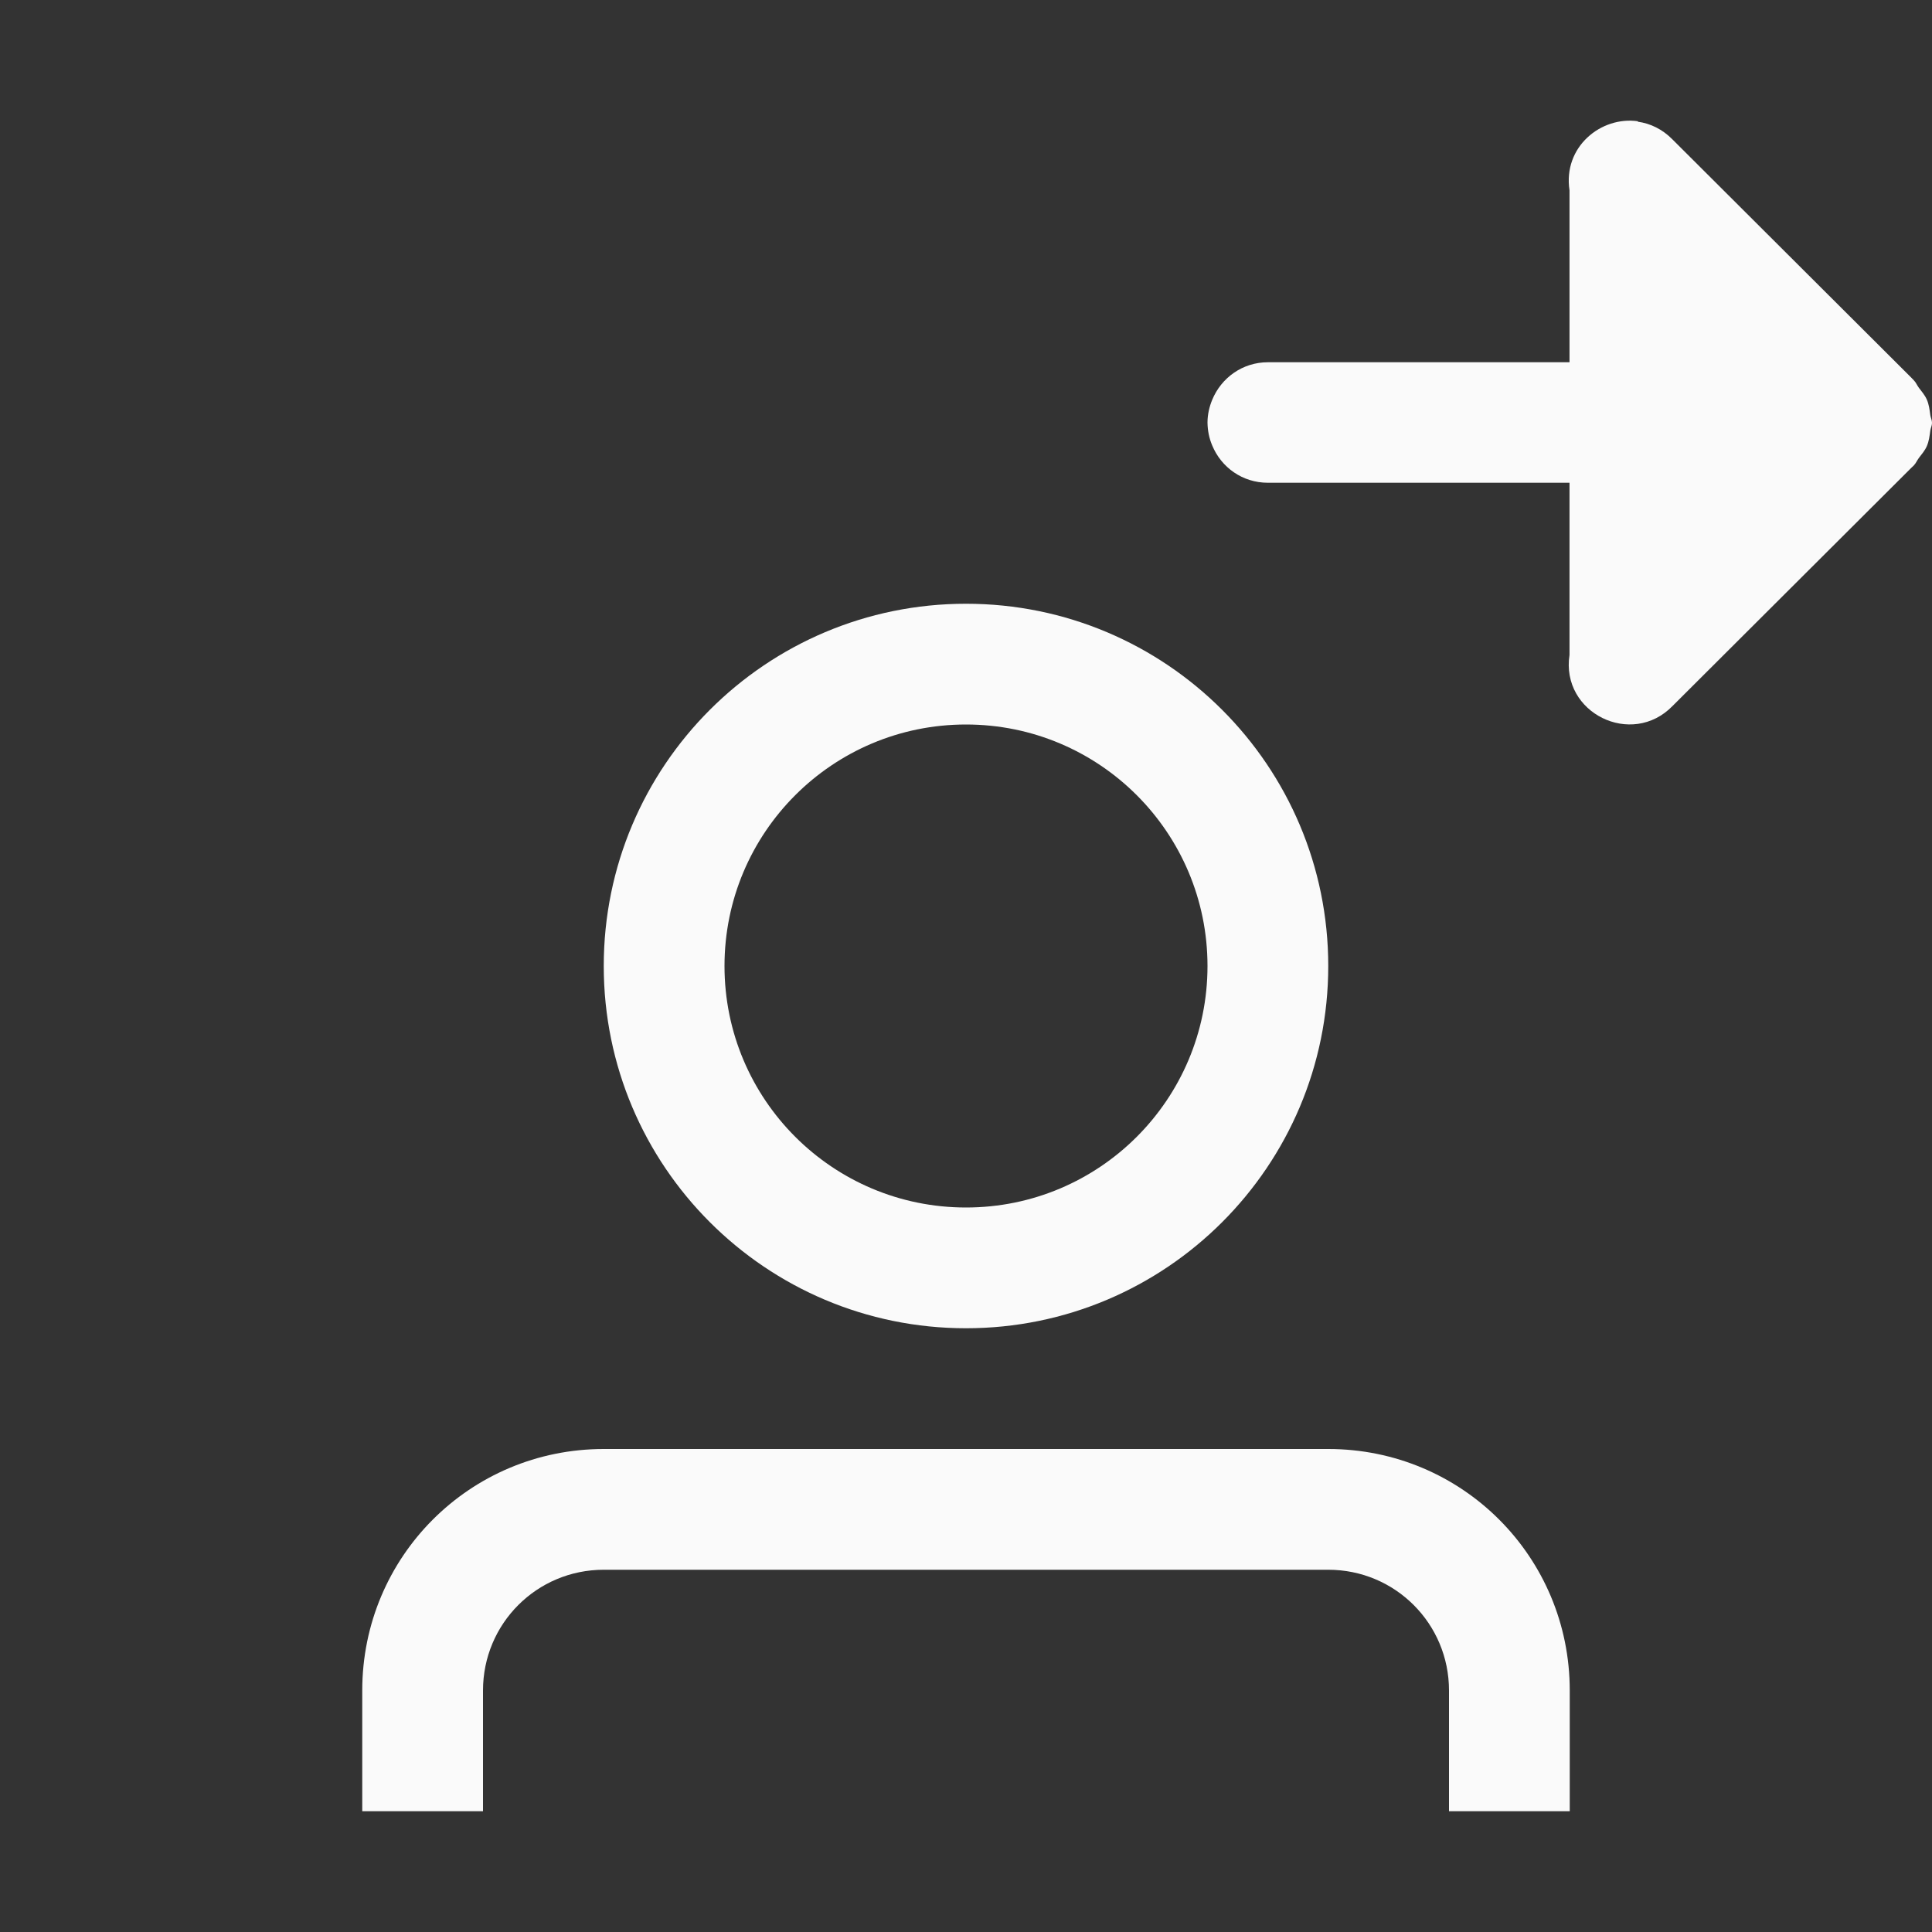 <?xml version="1.0" encoding="UTF-8" standalone="no"?>
<!-- Created with Inkscape (http://www.inkscape.org/) -->

<svg
   xmlns:dc="http://purl.org/dc/elements/1.1/"
   xmlns:cc="http://creativecommons.org/ns#"
   xmlns:rdf="http://www.w3.org/1999/02/22-rdf-syntax-ns#"
   xmlns:svg="http://www.w3.org/2000/svg"
   xmlns="http://www.w3.org/2000/svg"
   xmlns:sodipodi="http://sodipodi.sourceforge.net/DTD/sodipodi-0.dtd"
   xmlns:inkscape="http://www.inkscape.org/namespaces/inkscape"
   width="16"
   height="16"
   viewBox="0 0 16 16"
   id="svg2"
   version="1.1"
   inkscape:version="0.91 r13725"
   sodipodi:docname="system-log-out.svg">
<rect x="0" y="0" width="16" height="16" fill="#333333" stroke="none"/>
<defs
    id="defs3051">
<style
    type="text/css"
    id="current-color-scheme">
    .ColorScheme-Text {
    color:#fafafa;
    }
    </style>
</defs>
  <sodipodi:namedview
     id="base"
     pagecolor="#ffffff"
     bordercolor="#666666"
     borderopacity="1.0"
     inkscape:pageopacity="0.0"
     inkscape:pageshadow="2"
     inkscape:zoom="26.40625"
     inkscape:cx="8.4850038"
     inkscape:cy="9.6758398"
     inkscape:document-units="px"
     inkscape:current-layer="layer1"
     showgrid="true"
     units="px"
     inkscape:showpageshadow="false"
     borderlayer="true"
     showguides="true"
     inkscape:guide-bbox="true"
     inkscape:window-width="2560"
     inkscape:window-height="1050"
     inkscape:window-x="0"
     inkscape:window-y="0"
     inkscape:window-maximized="1"
     fit-margin-top="0"
     fit-margin-left="0"
     fit-margin-right="0"
     fit-margin-bottom="0">
    <inkscape:grid
       type="xygrid"
       id="grid4136"
       empspacing="2"
       originx="-3"
       originy="-3" />
    <sodipodi:guide
       position="0,15"
       orientation="0,1"
       id="guide4140"
       inkscape:label="Icon Max Height"
       inkscape:color="rgb(233,30,99)" />
    <sodipodi:guide
       position="0,1"
       orientation="0,1"
       id="guide4142"
       inkscape:label="Icon Baseline"
       inkscape:color="rgb(233,30,99)" />
    <sodipodi:guide
       position="8,-1.74e-05"
       orientation="1,0"
       id="guide4144"
       inkscape:label="Center Vertical"
       inkscape:color="rgb(221,44,0)" />
    <sodipodi:guide
       position="16,8"
       orientation="0,1"
       id="guide4146"
       inkscape:label="Center Horizontal"
       inkscape:color="rgb(221,44,0)" />
  </sodipodi:namedview>
  <g
     inkscape:label="Capa 1"
     inkscape:groupmode="layer"
     id="layer1"
     transform="translate(-3,-1033.362)">
    <path
       style="fill:currentColor;fill-opacity:1;stroke:none" class="ColorScheme-Text"
       d="M 13.564 1.004 C 13.259 0.961 12.943 1.216 12.998 1.576 L 12.998 3 L 10.5 3 C 10.29 3 10.114 3.129 10.039 3.311 C 10.015 3.369 10 3.433 10 3.5 C 10.001 3.568 10.014 3.63 10.039 3.689 C 10.114 3.871 10.29 3.998 10.5 3.998 L 12.998 3.998 L 12.998 5.424 C 12.924 5.904 13.513 6.195 13.852 5.846 L 15.828 3.875 L 15.85 3.854 C 15.867 3.836 15.876 3.813 15.891 3.793 C 15.915 3.761 15.941 3.732 15.957 3.695 C 15.975 3.654 15.98 3.61 15.986 3.566 C 15.989 3.544 16 3.525 16 3.502 C 16 3.479 15.989 3.459 15.986 3.438 C 15.98 3.393 15.975 3.35 15.957 3.309 C 15.941 3.272 15.915 3.243 15.891 3.211 C 15.876 3.191 15.867 3.167 15.85 3.15 L 15.828 3.127 L 13.852 1.156 C 13.767 1.069 13.666 1.022 13.564 1.008 L 13.564 1.004 z M 8 5 C 6.343 5 5 6.343 5 8 C 5 9.657 6.343 11 8 11 C 9.657 11 11 9.657 11 8 C 11 6.343 9.657 5 8 5 z M 8 6 C 9.105 6 10 6.895 10 8 C 10 9.105 9.105 10 8 10 C 6.895 10 6 9.105 6 8 C 6 6.895 6.895 6 8 6 z M 5 12 C 3.892 12 3 12.892 3 14 L 3 15 L 4 15 L 4 14 C 4 13.446 4.446 13 5 13 L 11 13 C 11.554 13 12 13.446 12 14 L 12 15 L 13 15 L 13 14 C 13 12.892 12.108 12 11 12 L 5 12 z "
       transform="translate(3,1033.362)"
       id="rect4140" />
  </g>
</svg>
